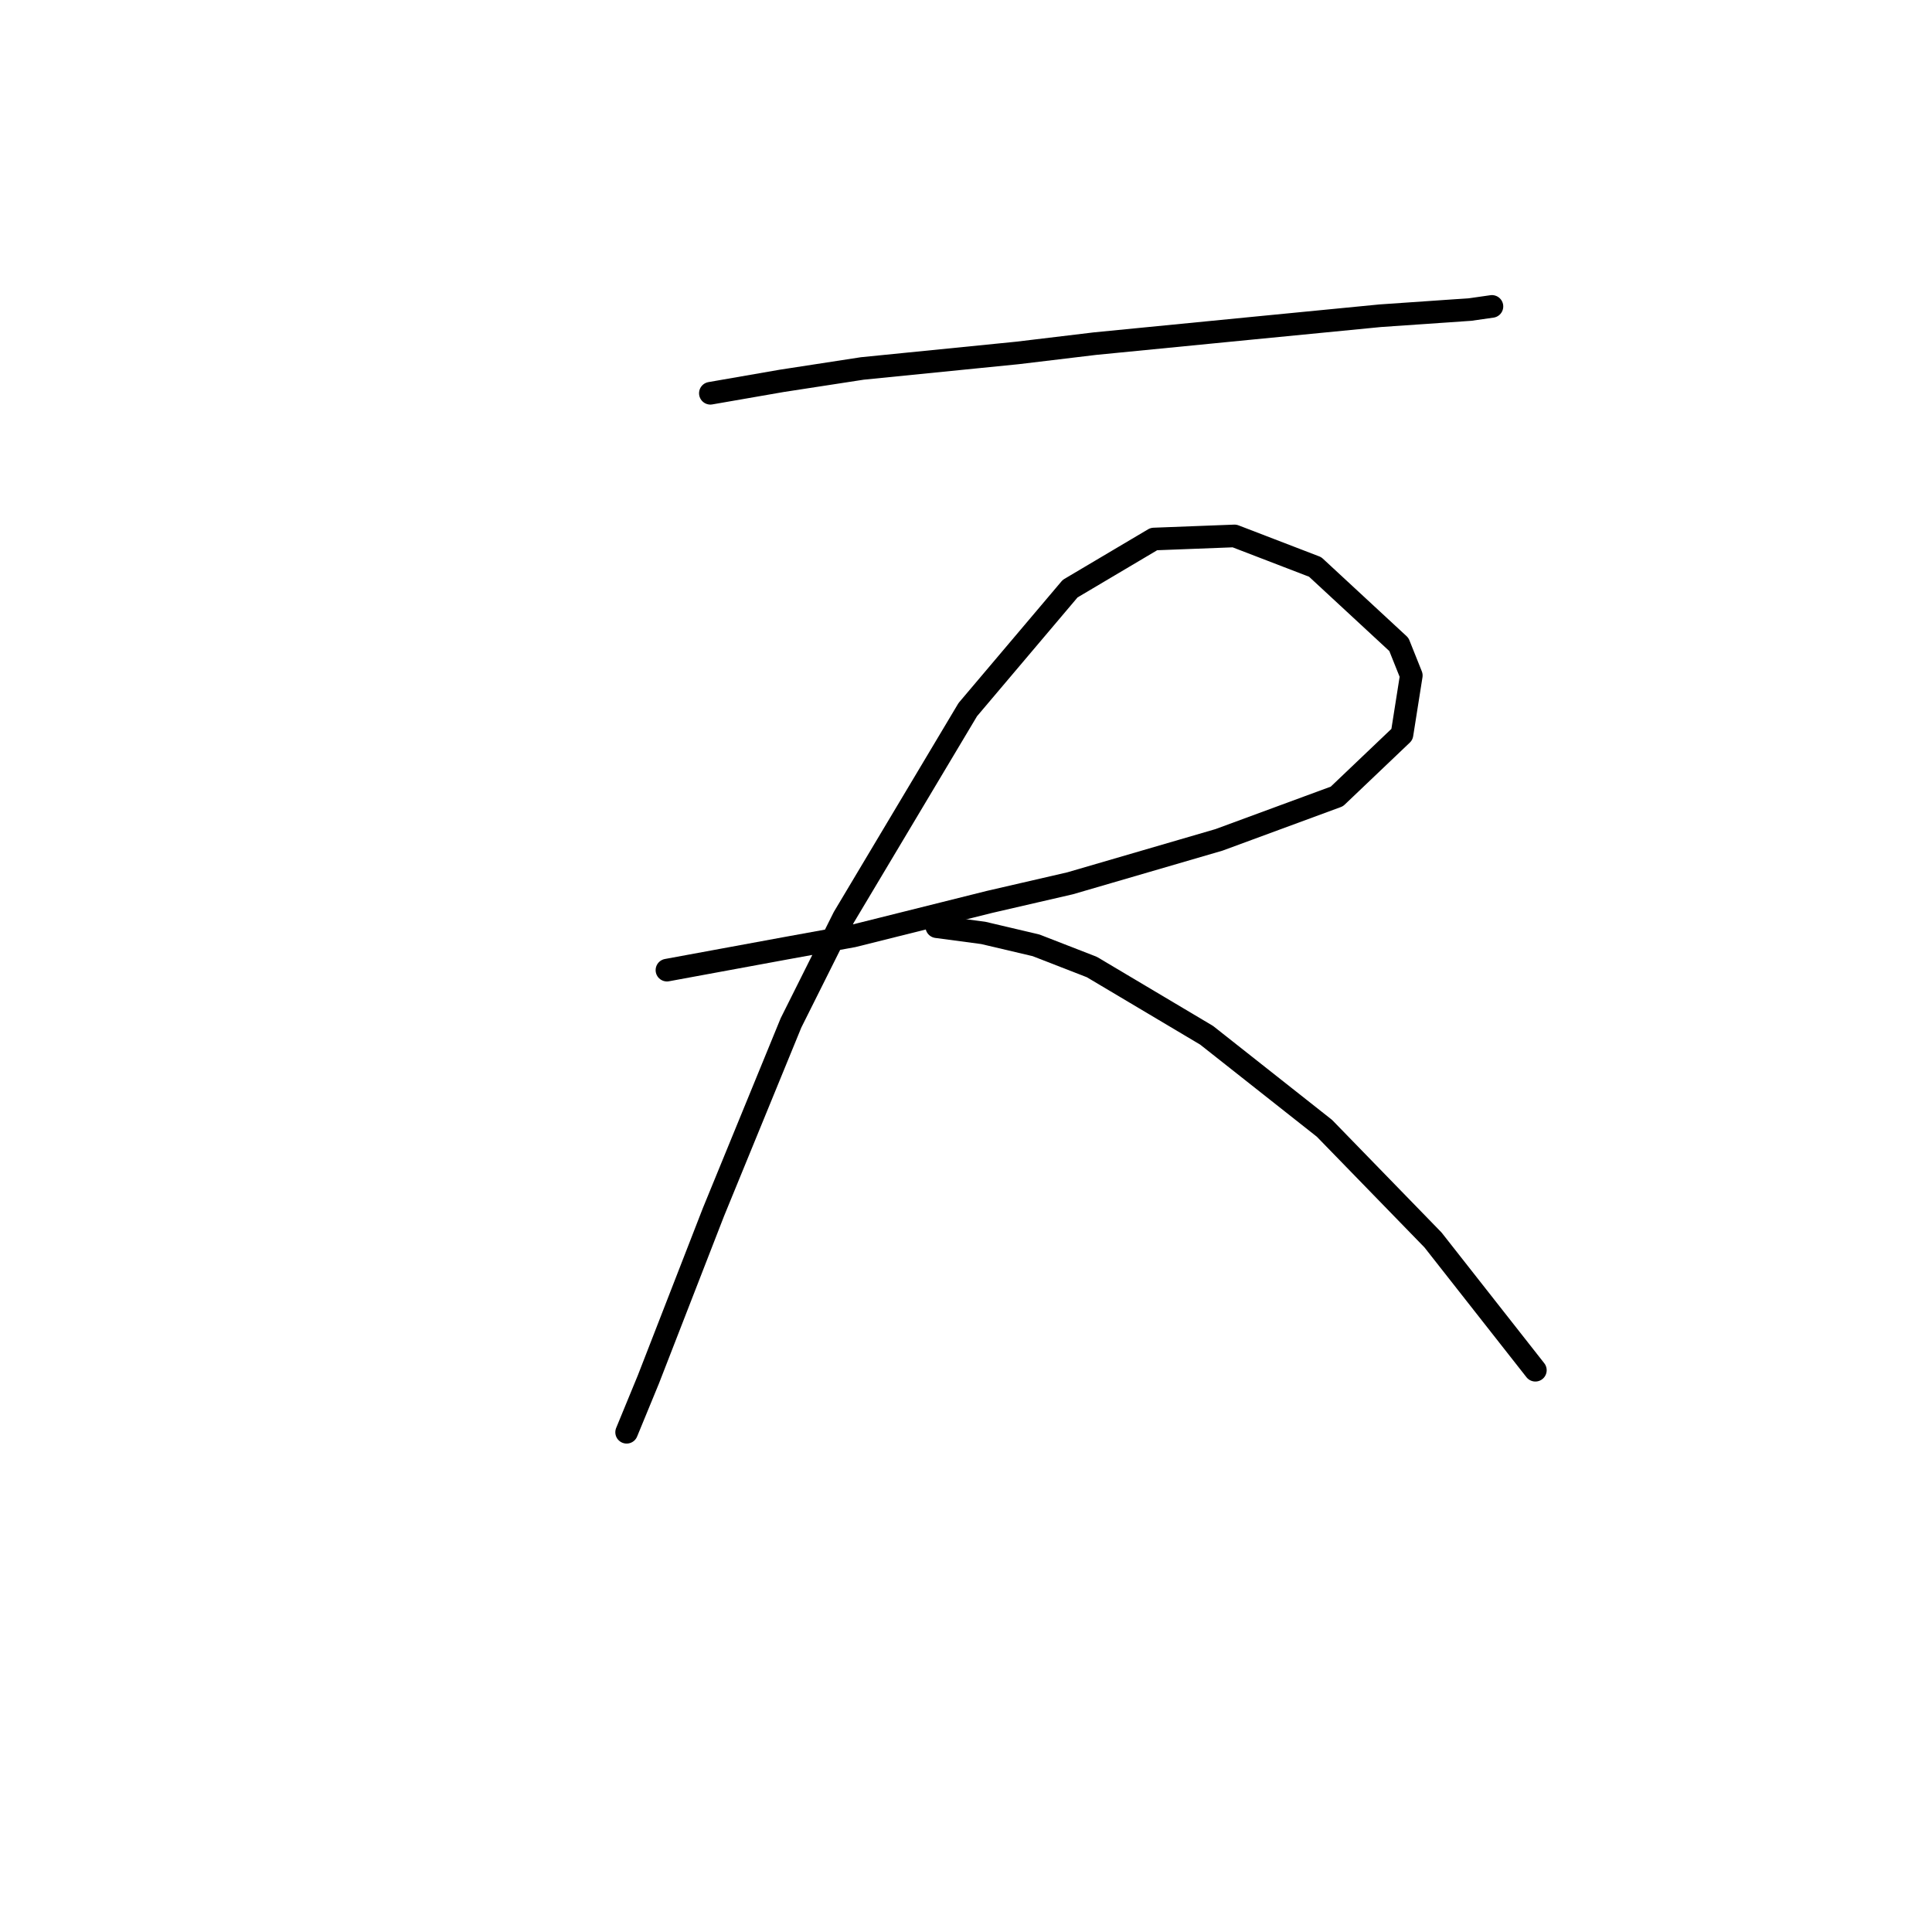 <?xml version="1.0" standalone="no"?>
    <svg width="256" height="256" xmlns="http://www.w3.org/2000/svg" version="1.1">
    <polyline stroke="black" stroke-width="3" stroke-linecap="round" fill="transparent" stroke-linejoin="round" points="94.128 52.109 103.58 50.466 114.265 48.822 134.812 46.767 145.087 45.534 166.045 43.479 182.895 41.835 194.812 41.014 197.689 40.603 197.689 40.603 " />
        <polyline stroke="black" stroke-width="3" stroke-linecap="round" fill="transparent" stroke-linejoin="round" points="88.374 128.548 103.991 125.671 113.032 124.027 131.114 119.507 141.799 117.041 161.525 111.287 177.141 105.534 185.771 97.315 187.004 89.507 185.36 85.397 174.265 75.123 163.58 71.014 152.895 71.424 141.799 78 128.237 94.027 111.799 121.561 104.813 135.534 94.539 160.602 85.909 182.794 83.032 189.781 83.032 189.781 " />
        <polyline stroke="black" stroke-width="3" stroke-linecap="round" fill="transparent" stroke-linejoin="round" points="124.128 122.794 130.292 123.616 137.278 125.26 144.676 128.137 159.881 137.178 175.497 149.507 189.881 164.301 203.443 181.561 203.443 181.561 " />
        </svg>